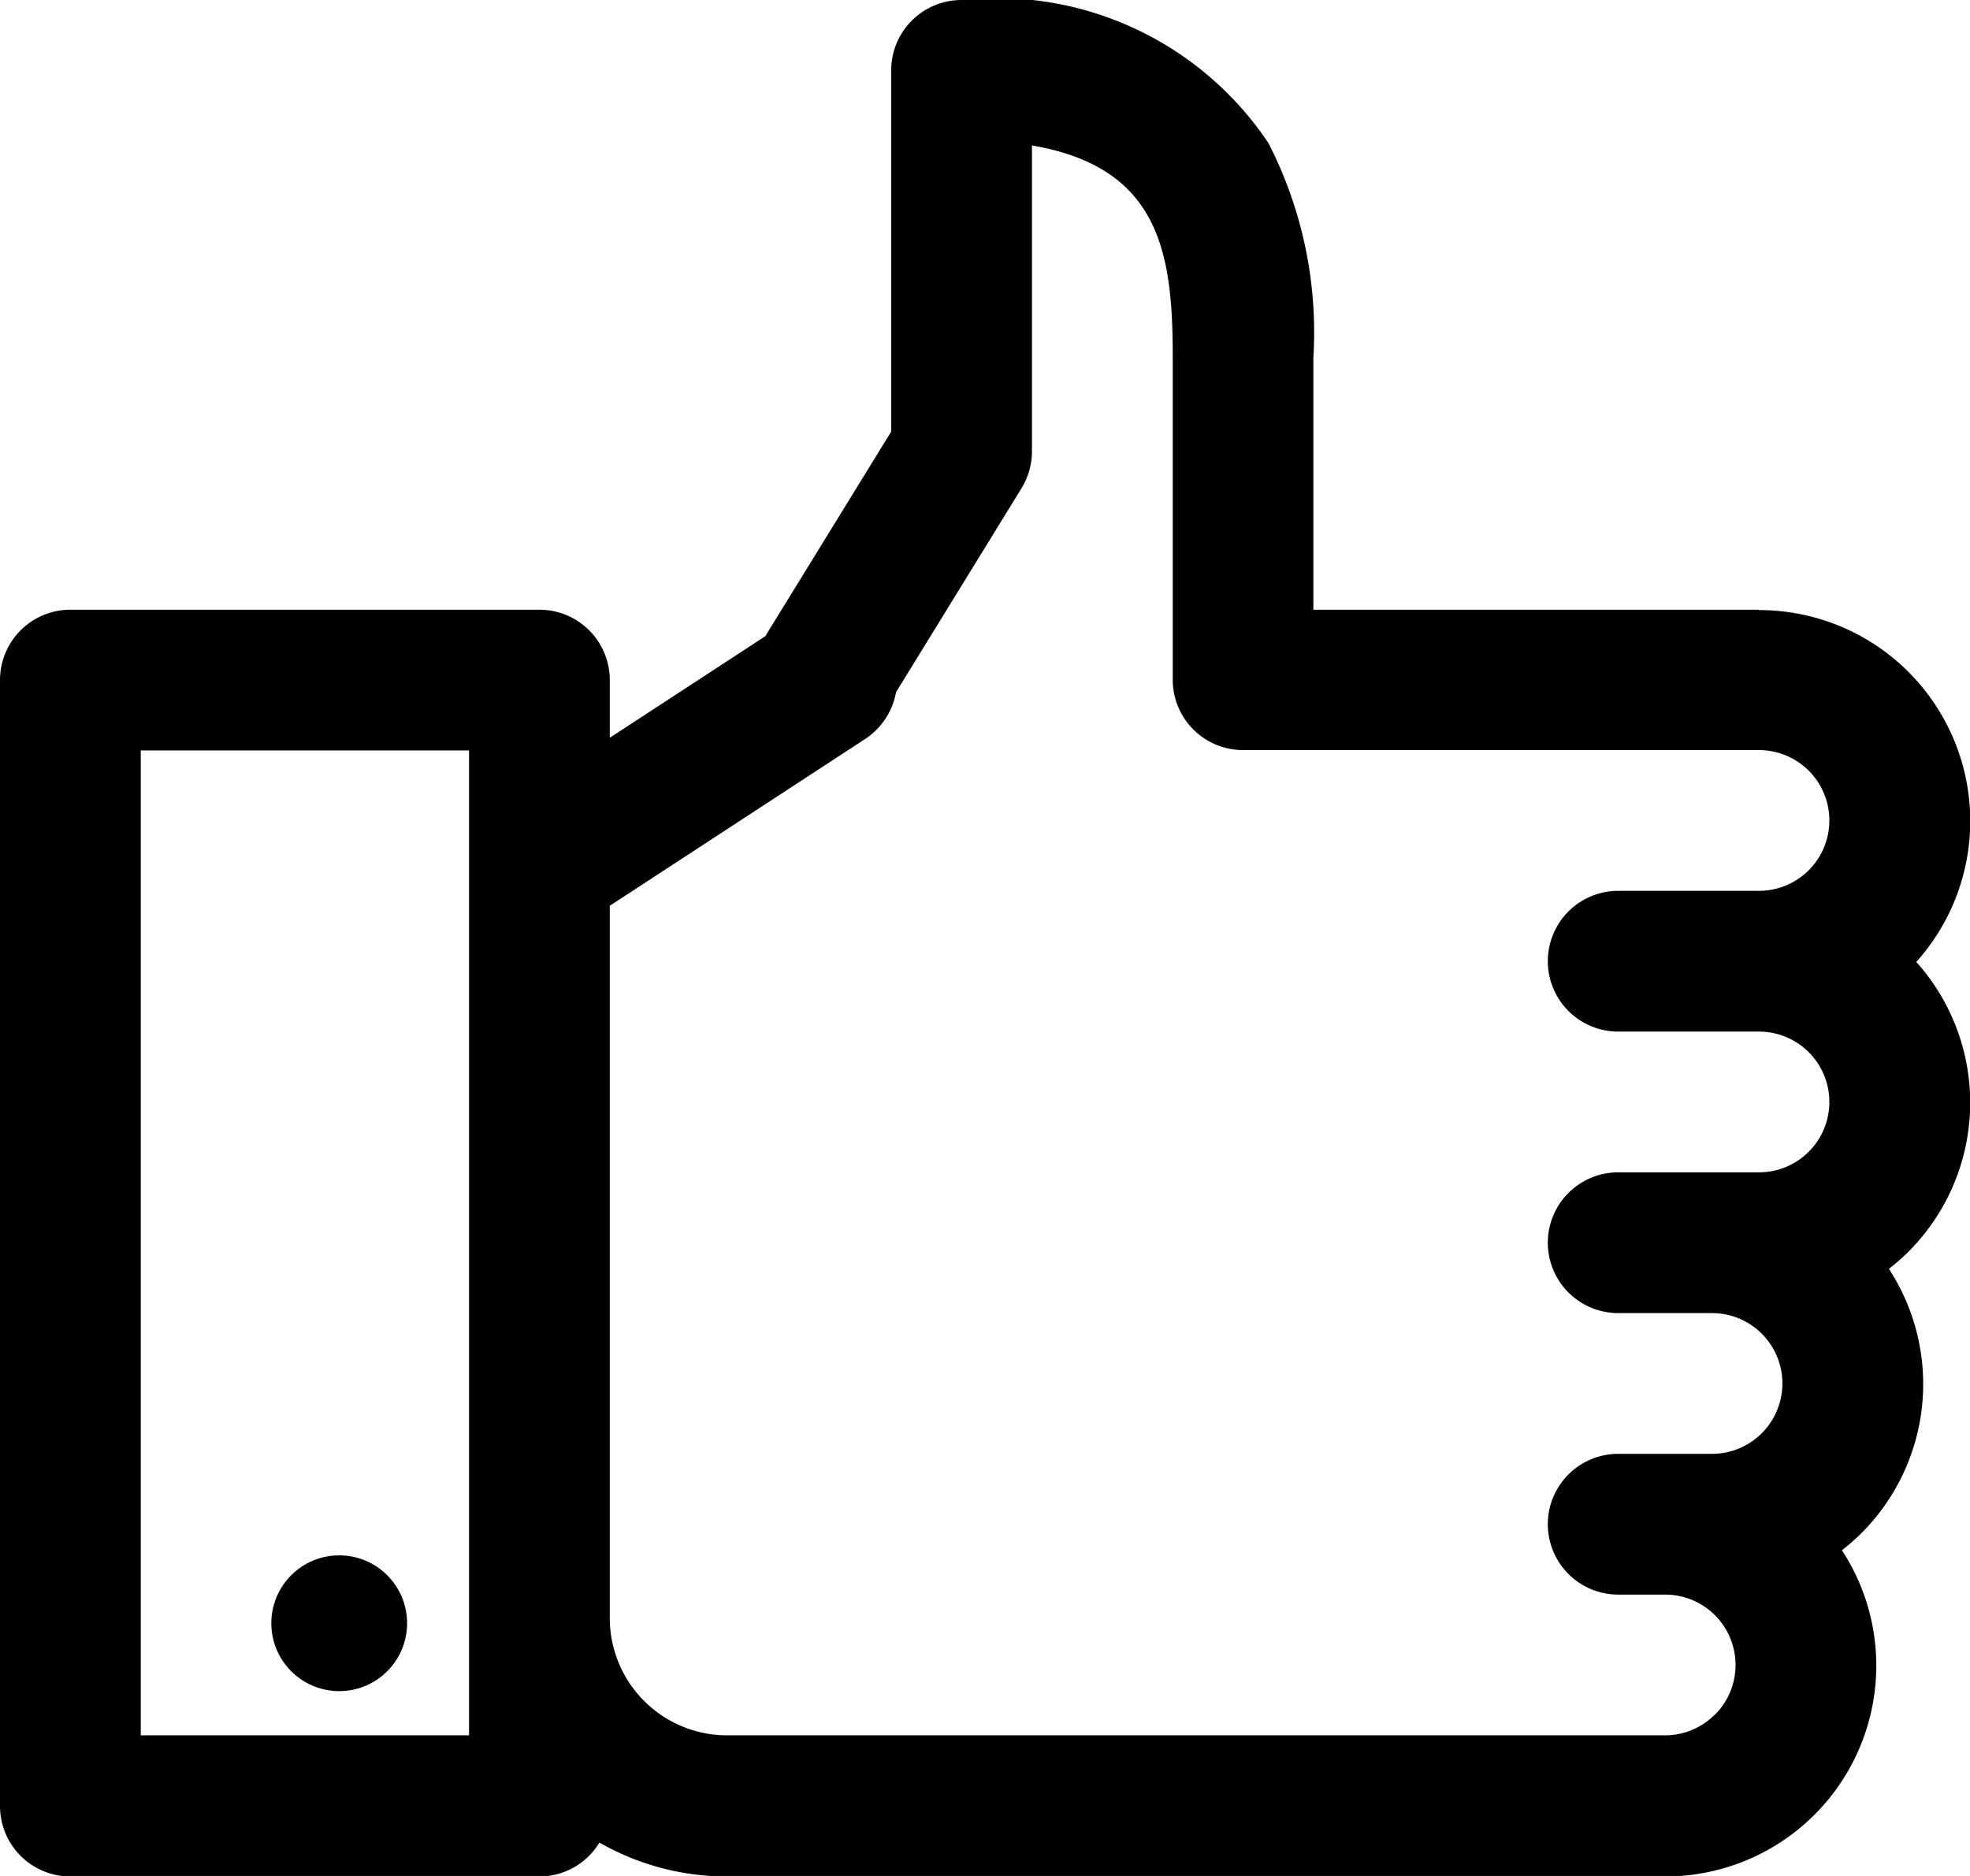 <svg xmlns="http://www.w3.org/2000/svg" width="15.814" height="15.061" viewBox="0 0 15.814 15.061"><path d="M18.12,192.895H14.543v-2.024a3.328,3.328,0,0,0-.36-1.721A2.621,2.621,0,0,0,11.719,188a.565.565,0,0,0-.565.565v2.9l-1.011,1.643-1.248.815v-.463a.565.565,0,0,0-.565-.565H4.565A.565.565,0,0,0,4,193.46V202.5a.565.565,0,0,0,.565.565H8.33a.564.564,0,0,0,.482-.272,2.057,2.057,0,0,0,1.024.272h7.531a1.693,1.693,0,0,0,1.419-2.619,1.742,1.742,0,0,0,.156-.137,1.692,1.692,0,0,0,.221-2.122,1.739,1.739,0,0,0,.156-.137,1.692,1.692,0,0,0,.064-2.327,1.694,1.694,0,0,0-1.262-2.825ZM7.765,201.932H5.13v-7.907H7.765Zm10-.166a.563.563,0,0,1-.4.166H9.836a.942.942,0,0,1-.941-.941v-5.719l2.05-1.339a.572.572,0,0,0,.248-.376L12.2,191.92a.565.565,0,0,0,.084-.3v-2.452c1.034.176,1.13.876,1.13,1.7v2.589a.565.565,0,0,0,.565.565H18.12a.565.565,0,0,1,0,1.13H16.99a.565.565,0,0,0,0,1.13h1.13a.565.565,0,0,1,0,1.13H16.99a.565.565,0,0,0,0,1.13h.753a.565.565,0,0,1,0,1.13H16.99a.565.565,0,0,0,0,1.13h.377a.565.565,0,0,1,.4.964Z" transform="translate(-4 -188)"/><circle cx="0.545" cy="0.545" r="0.545" transform="translate(2.178 12.487)"/></svg>